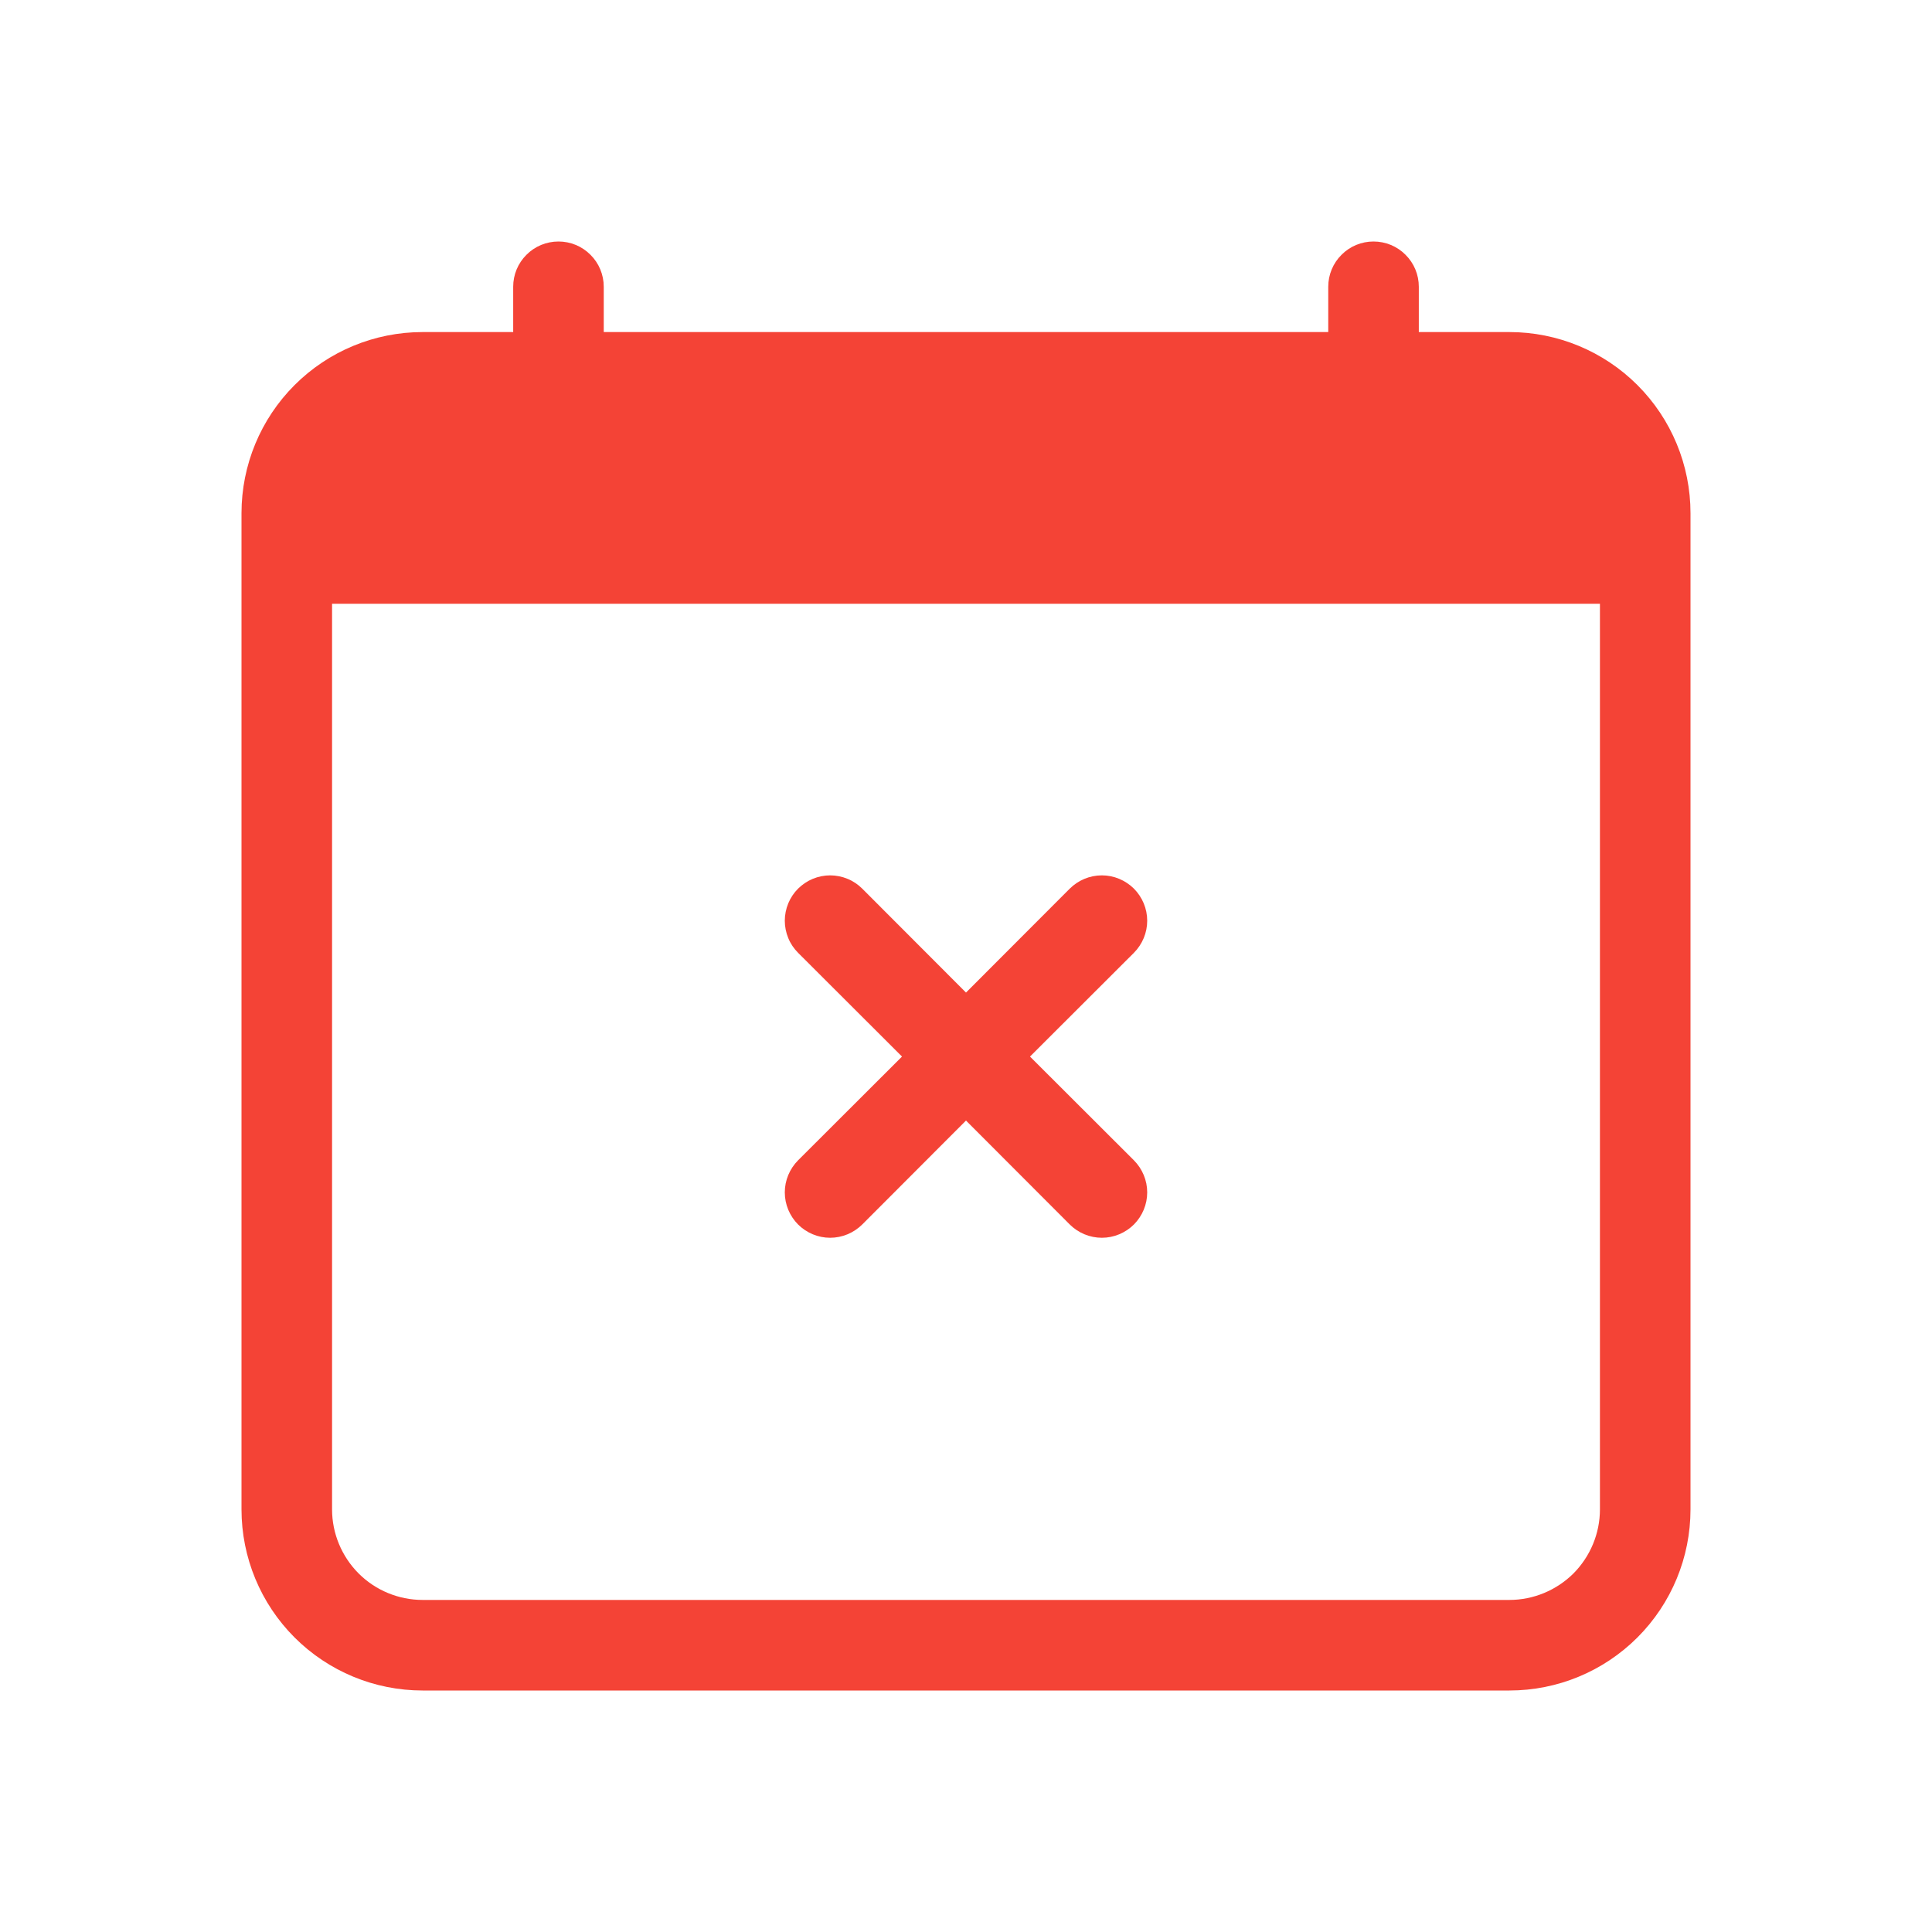 <svg width="24" height="24" viewBox="0 0 24 24" fill="none" xmlns="http://www.w3.org/2000/svg">
<path d="M9.914 11.039C9.967 10.987 10.029 10.945 10.097 10.917C10.165 10.889 10.239 10.874 10.312 10.874C10.386 10.874 10.46 10.889 10.528 10.917C10.597 10.945 10.659 10.987 10.711 11.039L12 12.33L13.289 11.039C13.395 10.934 13.538 10.874 13.688 10.874C13.837 10.874 13.98 10.934 14.086 11.039C14.191 11.145 14.251 11.288 14.251 11.438C14.251 11.587 14.191 11.73 14.086 11.836L12.795 13.125L14.086 14.414C14.191 14.52 14.251 14.663 14.251 14.812C14.251 14.962 14.191 15.105 14.086 15.211C13.98 15.316 13.837 15.376 13.688 15.376C13.538 15.376 13.395 15.316 13.289 15.211L12 13.92L10.711 15.211C10.605 15.316 10.462 15.376 10.312 15.376C10.163 15.376 10.02 15.316 9.914 15.211C9.809 15.105 9.749 14.962 9.749 14.812C9.749 14.663 9.809 14.52 9.914 14.414L11.205 13.125L9.914 11.836C9.862 11.784 9.82 11.722 9.792 11.653C9.764 11.585 9.749 11.511 9.749 11.438C9.749 11.364 9.764 11.29 9.792 11.222C9.82 11.154 9.862 11.091 9.914 11.039Z" fill="#F44336"/>
<path d="M6.938 3C7.087 3 7.23 3.059 7.335 3.165C7.441 3.27 7.5 3.413 7.5 3.562V4.125H16.5V3.562C16.5 3.413 16.559 3.27 16.665 3.165C16.77 3.059 16.913 3 17.062 3C17.212 3 17.355 3.059 17.46 3.165C17.566 3.27 17.625 3.413 17.625 3.562V4.125H18.75C19.347 4.125 19.919 4.362 20.341 4.784C20.763 5.206 21 5.778 21 6.375V18.75C21 19.347 20.763 19.919 20.341 20.341C19.919 20.763 19.347 21 18.75 21H5.25C4.653 21 4.081 20.763 3.659 20.341C3.237 19.919 3 19.347 3 18.75V6.375C3 5.778 3.237 5.206 3.659 4.784C4.081 4.362 4.653 4.125 5.25 4.125H6.375V3.562C6.375 3.413 6.434 3.27 6.54 3.165C6.645 3.059 6.788 3 6.938 3V3ZM4.125 7.5V18.75C4.125 19.048 4.244 19.334 4.455 19.546C4.665 19.756 4.952 19.875 5.25 19.875H18.75C19.048 19.875 19.334 19.756 19.546 19.546C19.756 19.334 19.875 19.048 19.875 18.75V7.5H4.125Z" fill="#F44336"/>
</svg>
